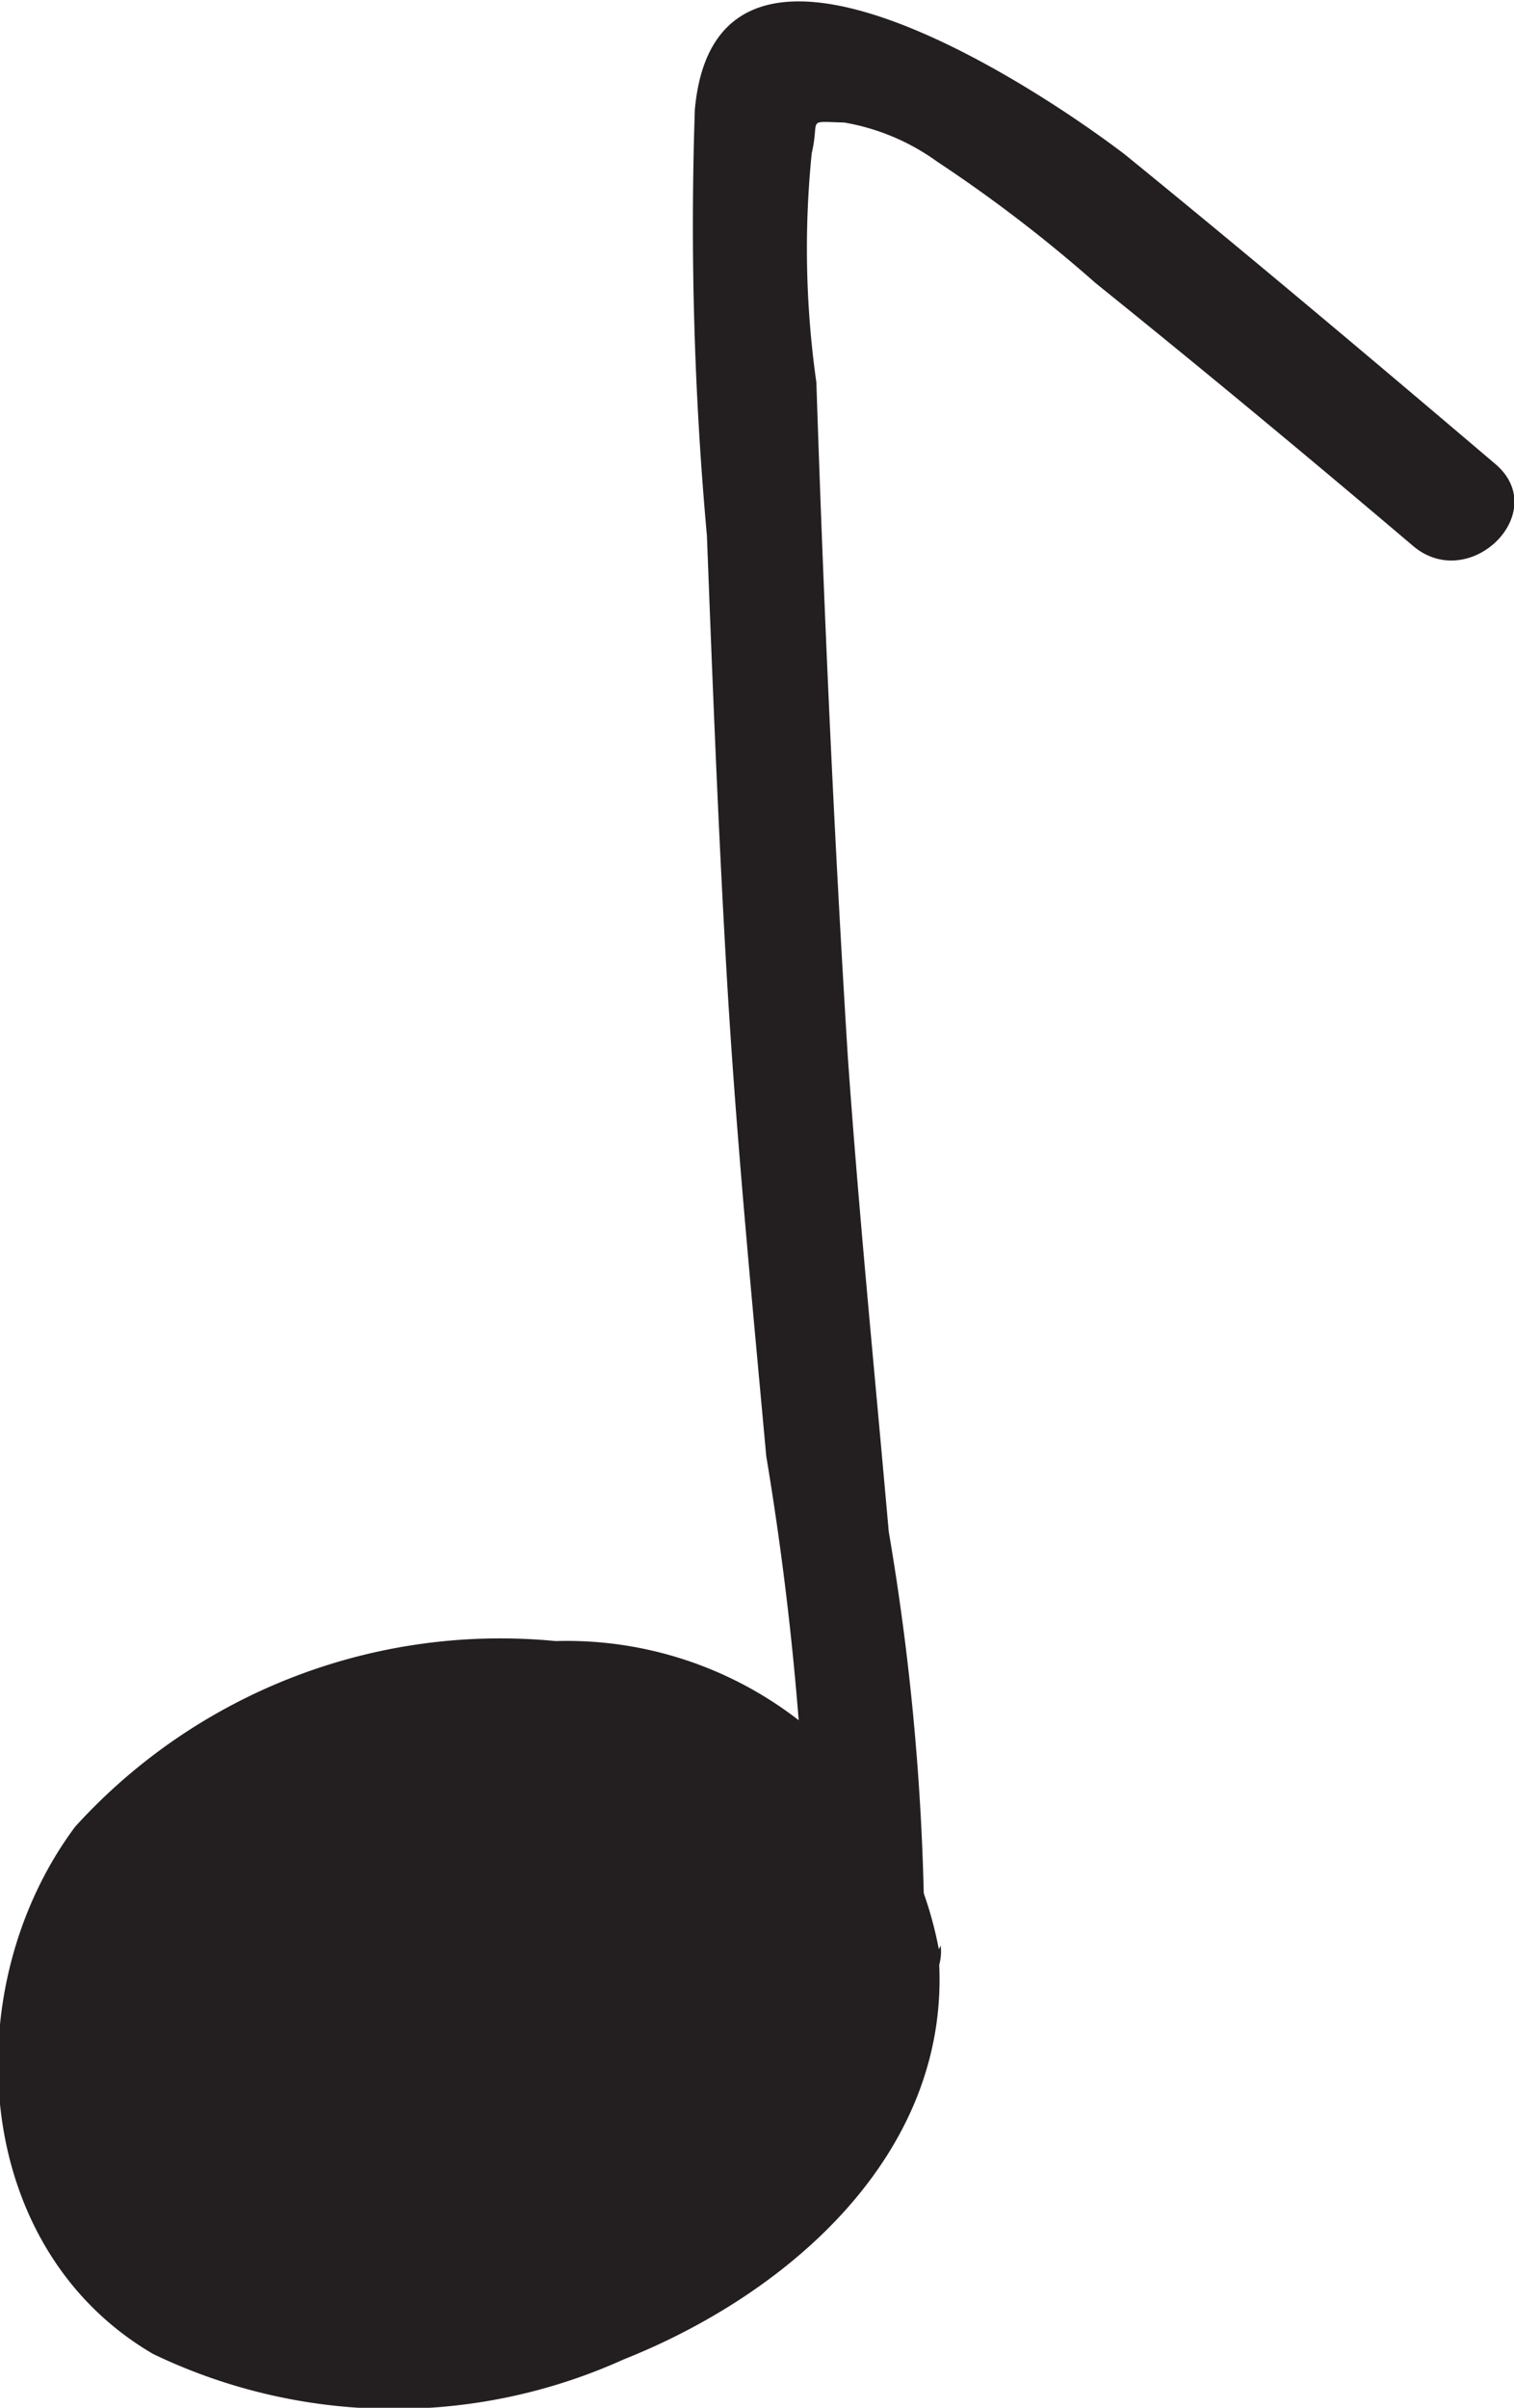 <svg xmlns="http://www.w3.org/2000/svg" viewBox="0 0 16.32 25.94"><defs><style>.cls-1{fill:#231f20;}</style></defs><g id="Layer_2" data-name="Layer 2"><g id="Layer_1-2" data-name="Layer 1"><g id="note_1"><path class="cls-1" d="M9.65,21.08c-.59-3.78-5.77-3.31-7.76-1.77A3.78,3.78,0,0,0,.72,23.49c1.4,3.73,9.25,1.61,8.93-2.41" transform="translate(-0.01)"/><path class="cls-1" d="M10.13,21A4.08,4.08,0,0,0,6,17.68a6.19,6.19,0,0,0-5.18,2c-1.29,1.73-1.13,4.53.84,5.68a6,6,0,0,0,5.07.06c1.79-.71,3.54-2.23,3.4-4.33,0-.64-1-.64-1,0,.2,2.93-4,4.37-6.32,3.68a2.73,2.73,0,0,1-1.54-3.88c.69-1.53,2.48-2.13,4.05-2.2a4.51,4.51,0,0,1,2.45.47,2.76,2.76,0,0,1,1.38,2.07c.1.63,1.07.36,1-.27Z" transform="translate(-0.01)"/></g><path class="cls-1" d="M16.13,5c-1.33-1.13-2.66-2.25-4-3.34-1-.76-4.4-3-4.63-.48a37.1,37.1,0,0,0,.13,4.59c.06,1.56.12,3.11.21,4.67.1,1.75.27,3.5.43,5.25a33.1,33.1,0,0,1,.45,5.87c-.08.8,1.17.79,1.25,0a26.89,26.89,0,0,0-.38-5.06c-.15-1.7-.32-3.4-.44-5.1C9,9,8.89,6.55,8.81,4.12a10.22,10.22,0,0,1-.05-2.47c.09-.38-.07-.34.35-.33a2.4,2.4,0,0,1,1,.42,15.49,15.49,0,0,1,1.71,1.31C13,4,14.12,4.93,15.24,5.88c.61.52,1.5-.36.89-.88Z" transform="translate(-0.01)"/></g></g></svg>